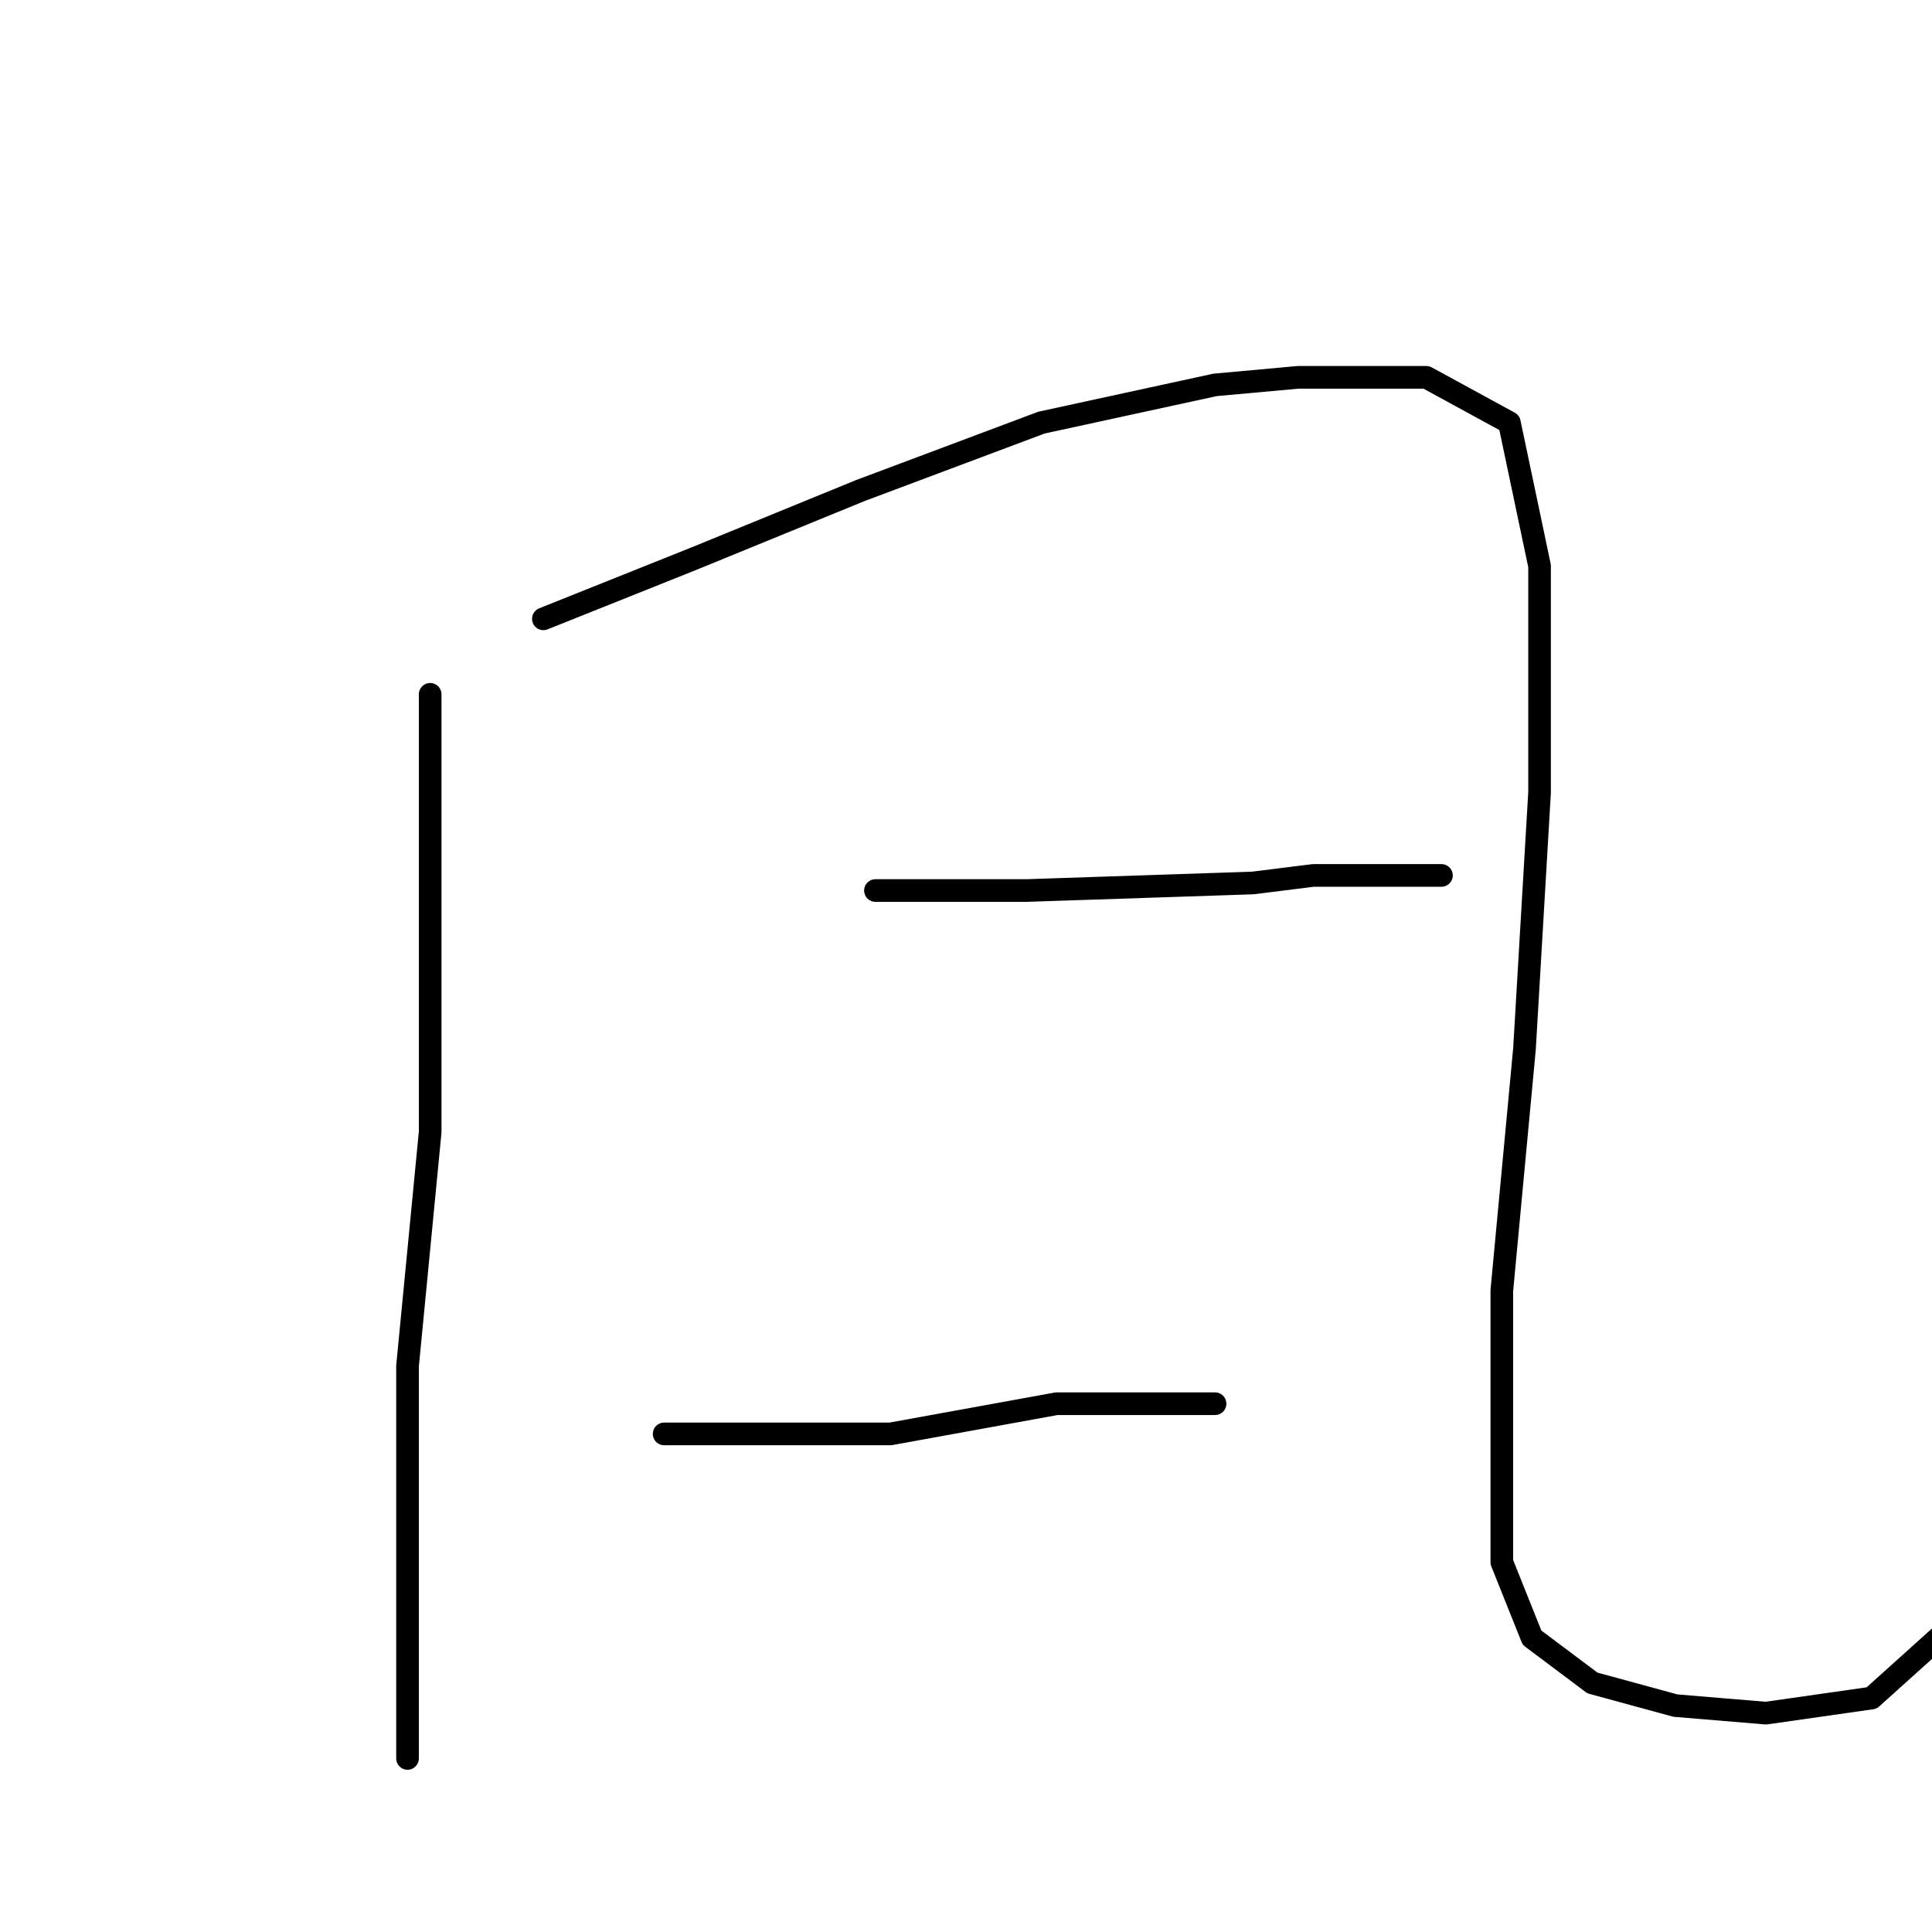 <?xml version="1.0" standalone="no"?>
    <svg width="256" height="256" xmlns="http://www.w3.org/2000/svg" version="1.1">
    <polyline stroke="black" stroke-width="3" stroke-linecap="round" fill="transparent" stroke-linejoin="round" points="57 92 57 113 57 134 57 150 54 181 54 207 54 226 54 233 54 233 " />
        <polyline stroke="black" stroke-width="3" stroke-linecap="round" fill="transparent" stroke-linejoin="round" points="72 82 82 78 92 74 114 65 138 56 161 51 172 50 189 50 200 56 204 75 204 105 202 139 199 171 199 194 199 207 203 217 211 223 222 226 234 227 248 225 258 216 263 200 264 188 264 188 " />
        <polyline stroke="black" stroke-width="3" stroke-linecap="round" fill="transparent" stroke-linejoin="round" points="116 118 126 118 136 118 166 117 174 116 186 116 191 116 191 116 " />
        <polyline stroke="black" stroke-width="3" stroke-linecap="round" fill="transparent" stroke-linejoin="round" points="88 190 103 190 118 190 140 186 161 186 161 186 " />
        </svg>